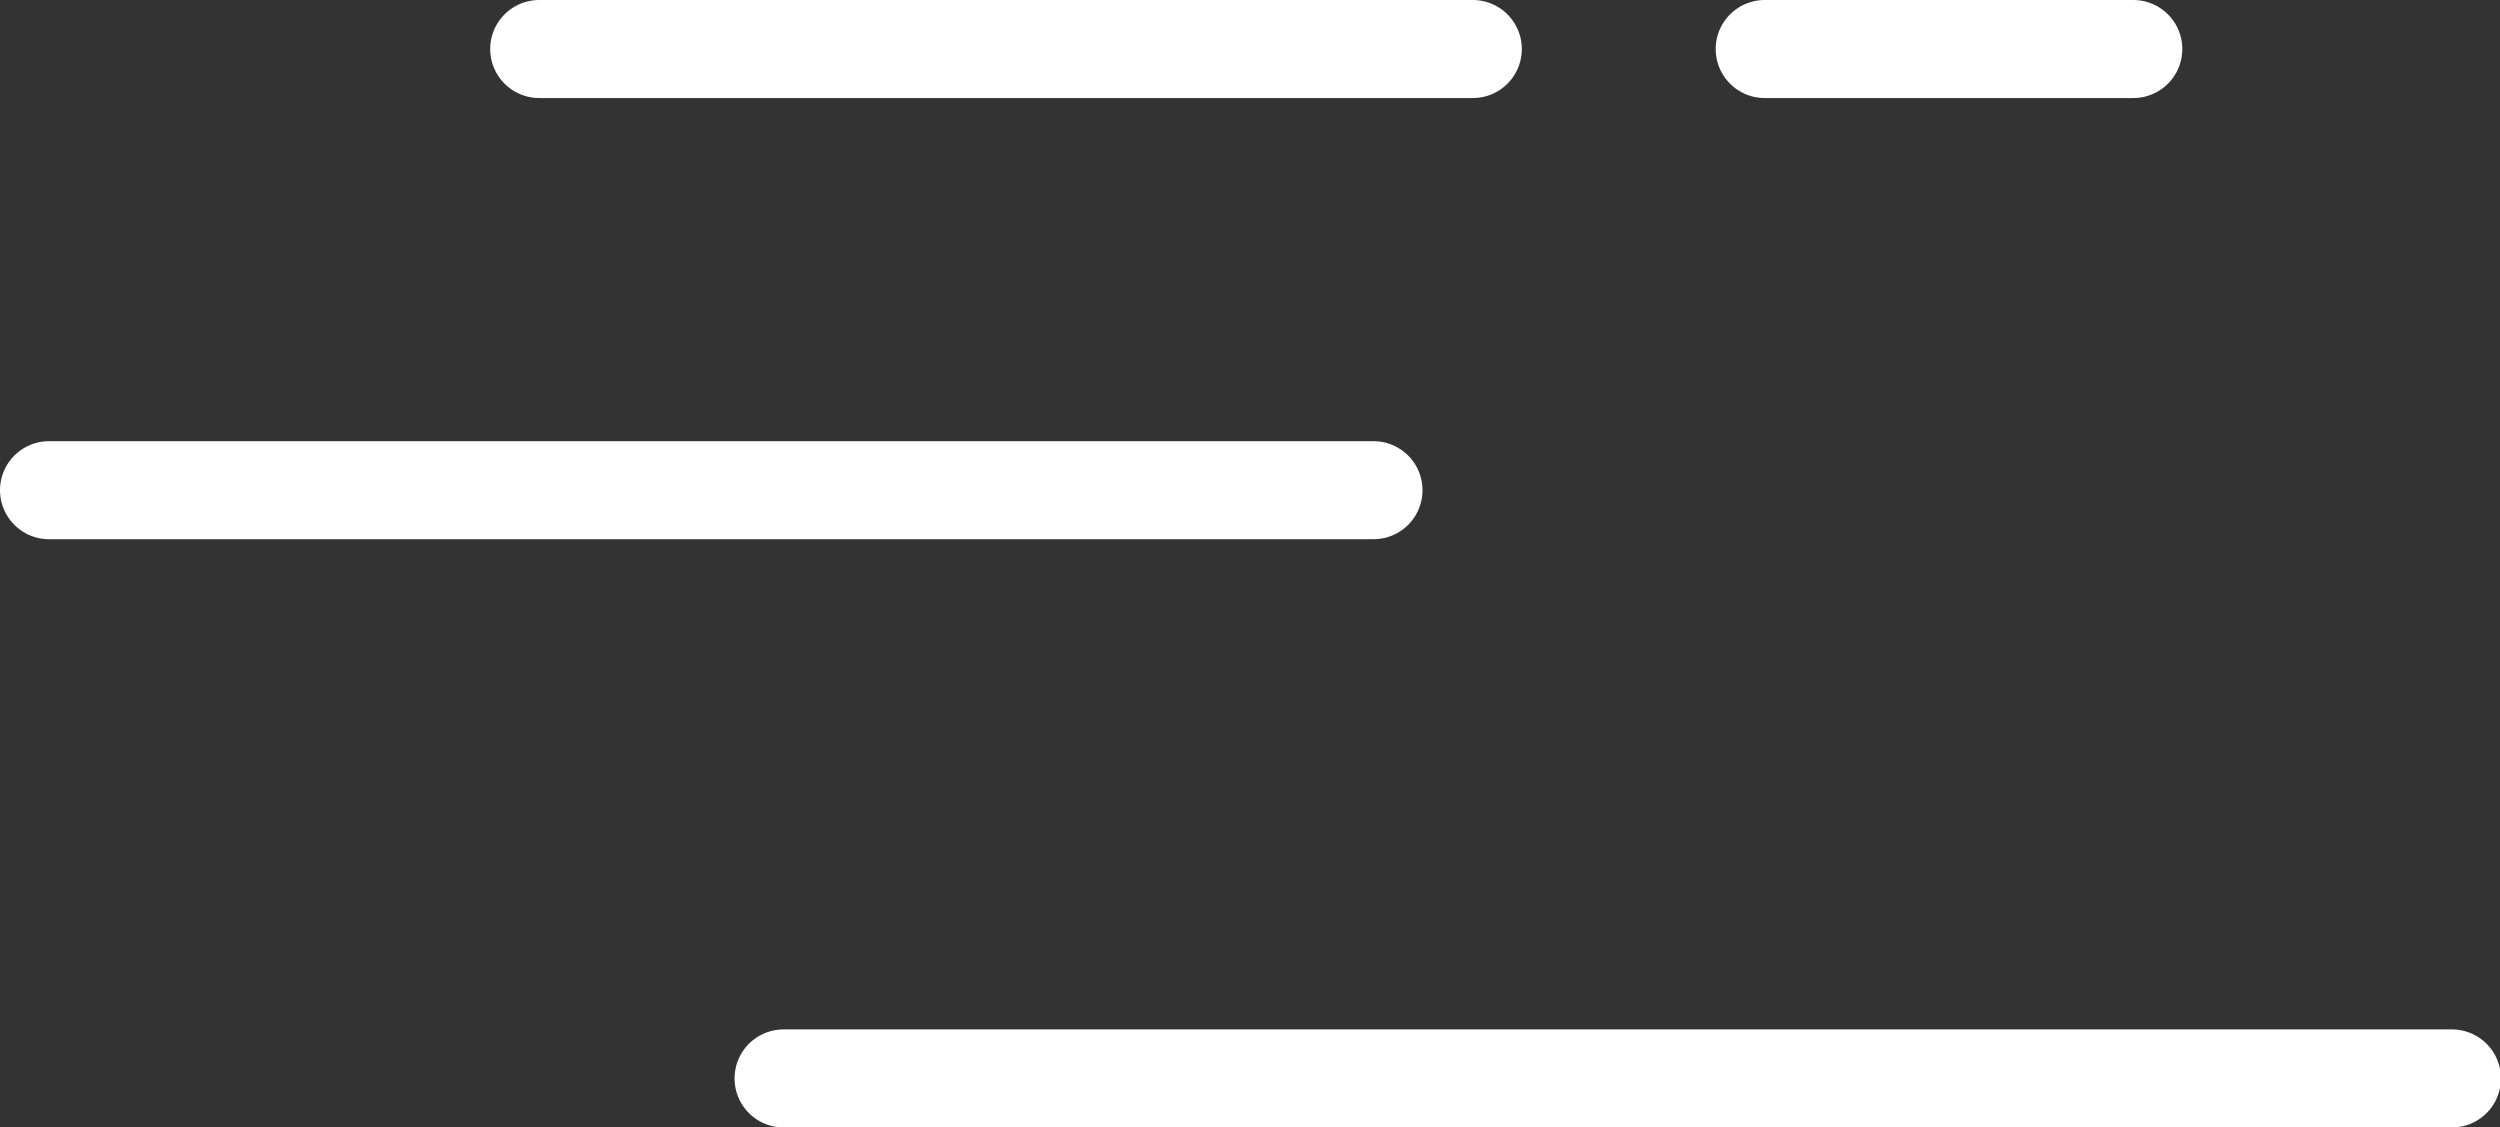<?xml version="1.0" encoding="UTF-8"?>
<svg width="51px" height="23px" viewBox="0 0 51 23" version="1.1" xmlns="http://www.w3.org/2000/svg" xmlns:xlink="http://www.w3.org/1999/xlink">
    <rect x="0" y="0" width="51" height="23" fill="#333333" stroke="none"/>
    <!-- Generator: Sketch 49.2 (51160) - http://www.bohemiancoding.com/sketch -->
    <title>13</title>
    <desc>Created with Sketch.</desc>
    <defs></defs>
    <g id="Page-1" stroke="none" stroke-width="1" fill="none" fill-rule="evenodd" stroke-linecap="round">
        <g id="首页" transform="translate(-1057, -2352)" stroke="#FFFFFF" stroke-width="2">
            <g id="Group-2-Copy" transform="translate(1058, 2353)">
                <g id="Group-36">
                    <path d="M10,0 L29.045,0" id="Path-3-Copy-4"></path>
                    <path d="M0,9 L27.019,9" id="Path-3-Copy-5"></path>
                    <path d="M35,0 L42.519,0" id="Path-3-Copy-6"></path>
                    <path d="M14.985,21 L49.019,21" id="Path-3-Copy-7"></path>
                </g>
            </g>
        </g>
    </g>
</svg>